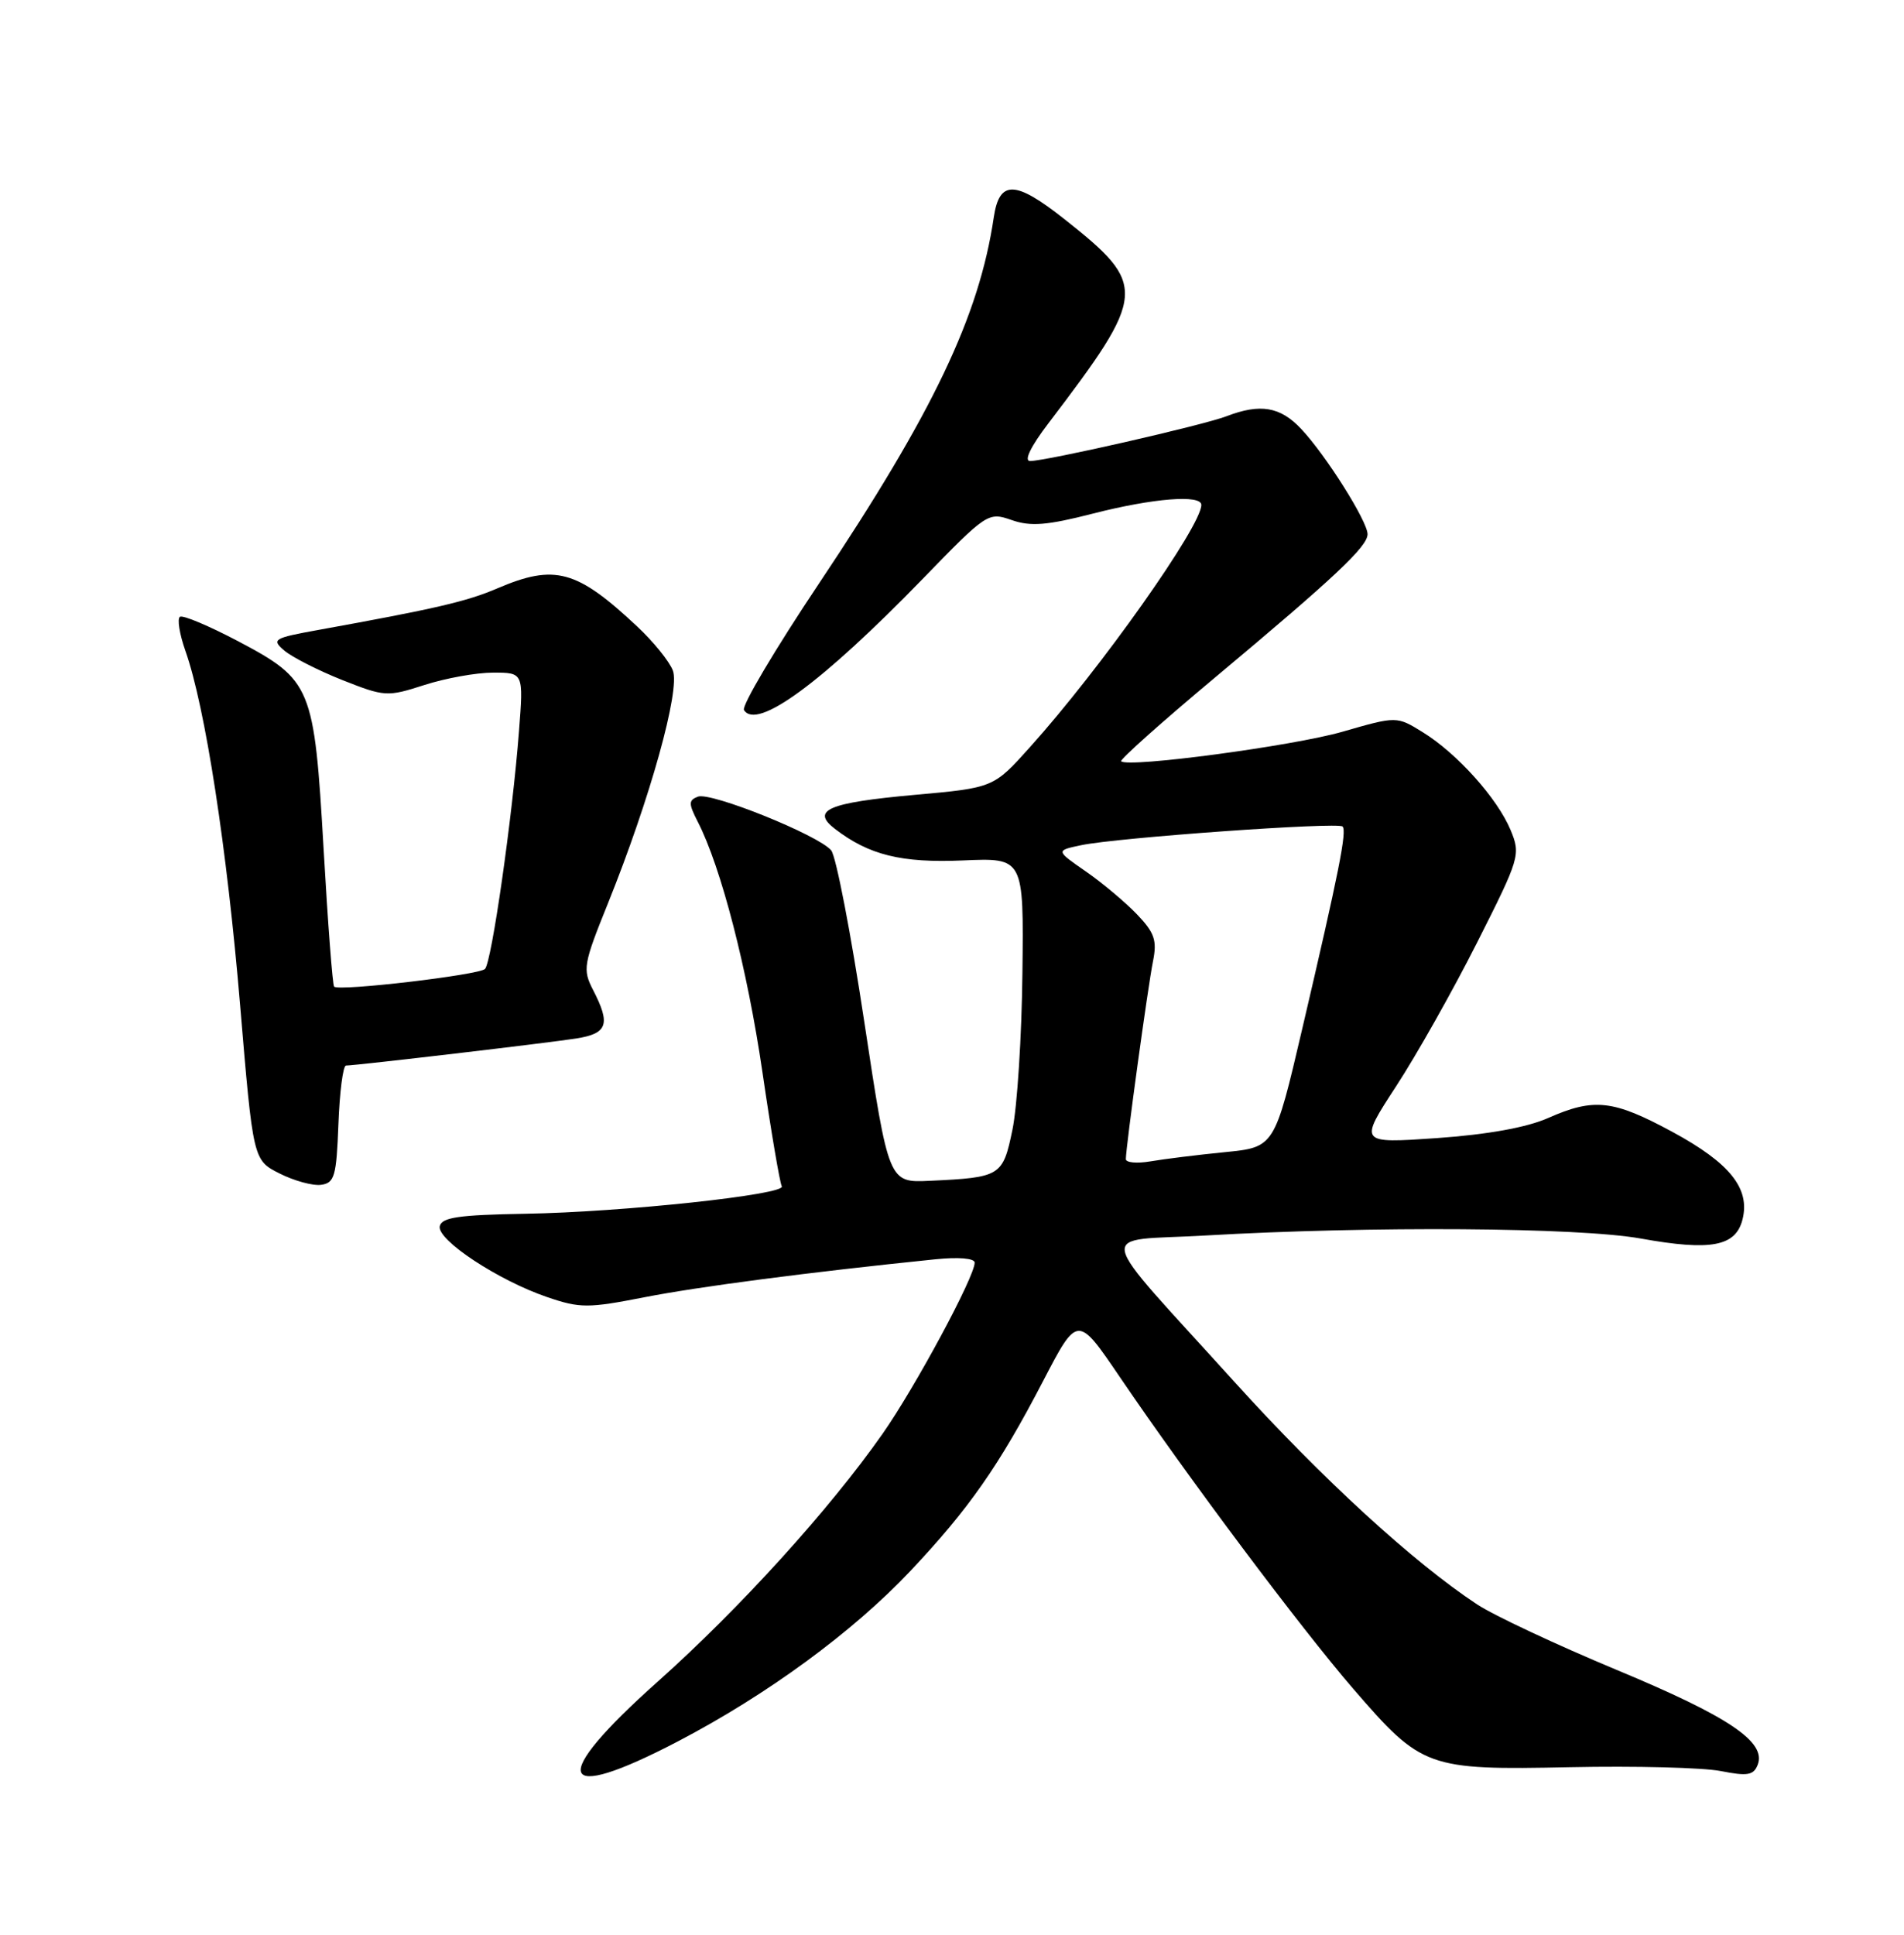 <?xml version="1.0" encoding="UTF-8" standalone="no"?>
<!DOCTYPE svg PUBLIC "-//W3C//DTD SVG 1.1//EN" "http://www.w3.org/Graphics/SVG/1.1/DTD/svg11.dtd" >
<svg xmlns="http://www.w3.org/2000/svg" xmlns:xlink="http://www.w3.org/1999/xlink" version="1.1" viewBox="0 0 252 256">
 <g >
 <path fill="currentColor"
d=" M 89.73 230.41 C 101.55 224.24 112.88 215.93 120.47 207.89 C 128.25 199.64 132.22 193.96 138.06 182.73 C 142.62 173.97 142.62 173.97 148.23 182.23 C 157.24 195.50 172.17 215.43 179.10 223.45 C 188.19 233.97 188.88 234.22 207.81 233.83 C 216.44 233.65 225.41 233.88 227.75 234.34 C 231.29 235.04 232.10 234.90 232.64 233.50 C 233.80 230.48 228.81 227.13 213.96 220.95 C 206.01 217.64 197.70 213.74 195.50 212.29 C 187.09 206.75 174.96 195.63 163.45 182.92 C 144.45 161.92 144.94 164.32 159.48 163.48 C 181.55 162.21 208.92 162.40 217.17 163.88 C 226.46 165.55 229.73 164.93 230.63 161.34 C 231.65 157.26 228.96 153.89 221.37 149.78 C 213.50 145.52 210.98 145.24 204.88 147.94 C 202.04 149.19 196.86 150.12 190.17 150.59 C 179.85 151.30 179.85 151.30 184.76 143.76 C 187.47 139.62 192.30 131.05 195.50 124.71 C 201.14 113.54 201.28 113.09 199.94 109.85 C 198.20 105.65 192.86 99.70 188.33 96.90 C 184.86 94.75 184.86 94.75 177.68 96.82 C 171.11 98.71 149.29 101.62 148.39 100.73 C 148.18 100.52 153.75 95.55 160.76 89.69 C 176.68 76.38 181.00 72.32 181.00 70.68 C 181.00 68.98 175.48 60.22 172.21 56.75 C 169.44 53.80 166.80 53.36 162.32 55.08 C 159.18 56.28 138.47 61.00 136.33 61.00 C 135.49 61.00 136.42 59.08 138.73 56.05 C 151.86 38.79 151.95 37.75 140.82 28.95 C 134.36 23.85 132.27 23.80 131.53 28.75 C 129.59 41.85 123.50 54.61 108.38 77.23 C 102.59 85.89 98.13 93.41 98.47 93.95 C 100.15 96.67 108.74 90.37 122.11 76.61 C 130.61 67.85 130.79 67.73 133.89 68.81 C 136.40 69.69 138.57 69.52 144.68 67.95 C 152.62 65.92 159.00 65.41 159.00 66.81 C 159.00 69.62 145.66 88.48 136.31 98.87 C 131.49 104.24 131.49 104.24 120.99 105.18 C 109.62 106.21 107.29 107.20 110.50 109.67 C 115.01 113.14 119.30 114.20 127.45 113.85 C 135.50 113.50 135.50 113.50 135.32 128.73 C 135.23 137.11 134.63 146.45 134.00 149.48 C 132.73 155.63 132.45 155.80 123.06 156.24 C 117.62 156.50 117.62 156.50 114.39 135.20 C 112.62 123.49 110.65 113.28 110.01 112.52 C 108.35 110.51 94.07 104.76 92.37 105.41 C 91.12 105.89 91.12 106.33 92.35 108.73 C 95.44 114.74 98.91 128.20 100.91 141.86 C 102.06 149.75 103.22 156.54 103.47 156.96 C 104.15 158.05 82.37 160.39 69.50 160.60 C 60.72 160.75 58.44 161.08 58.20 162.26 C 57.84 164.07 65.96 169.43 72.43 171.63 C 76.77 173.11 77.83 173.11 85.33 171.64 C 92.50 170.24 106.94 168.35 123.75 166.63 C 126.86 166.31 129.00 166.49 129.00 167.07 C 129.00 168.94 121.13 183.55 116.80 189.73 C 109.77 199.75 97.91 212.82 87.07 222.49 C 72.51 235.47 73.63 238.82 89.73 230.41 Z  M 44.79 148.75 C 44.95 144.49 45.40 141.00 45.79 140.99 C 47.20 140.97 72.59 137.99 76.25 137.41 C 80.42 136.76 80.84 135.53 78.50 131.00 C 77.09 128.27 77.20 127.60 80.48 119.49 C 86.04 105.68 90.06 91.27 89.05 88.71 C 88.58 87.49 86.46 84.88 84.34 82.90 C 76.33 75.39 73.43 74.60 65.83 77.85 C 61.77 79.59 57.67 80.54 42.14 83.35 C 36.18 84.43 35.90 84.60 37.64 86.09 C 38.67 86.96 42.11 88.71 45.30 89.98 C 50.92 92.20 51.25 92.22 56.16 90.64 C 58.95 89.74 63.04 89.00 65.26 89.00 C 69.29 89.00 69.29 89.00 68.69 96.75 C 67.82 108.13 65.07 127.33 64.19 128.21 C 63.39 129.01 44.85 131.19 44.22 130.55 C 44.02 130.35 43.39 122.16 42.83 112.34 C 41.59 90.81 41.25 89.99 31.49 84.83 C 27.67 82.82 24.22 81.36 23.82 81.61 C 23.43 81.85 23.75 83.88 24.54 86.12 C 27.16 93.53 30.04 112.23 31.78 133.00 C 33.50 153.50 33.50 153.50 37.00 155.27 C 38.92 156.24 41.40 156.92 42.50 156.77 C 44.28 156.53 44.53 155.63 44.79 148.75 Z  M 149.01 153.36 C 149.02 151.71 151.94 130.47 152.60 127.20 C 153.16 124.43 152.81 123.41 150.47 120.97 C 148.92 119.36 145.88 116.80 143.69 115.29 C 139.72 112.54 139.72 112.54 143.11 111.83 C 147.87 110.83 177.08 108.75 177.69 109.36 C 178.29 109.96 177.23 115.30 172.35 136.15 C 168.69 151.80 168.69 151.80 162.10 152.45 C 158.47 152.81 154.04 153.36 152.25 153.67 C 150.46 153.97 149.00 153.84 149.01 153.36 Z "/>
</g>
</svg>